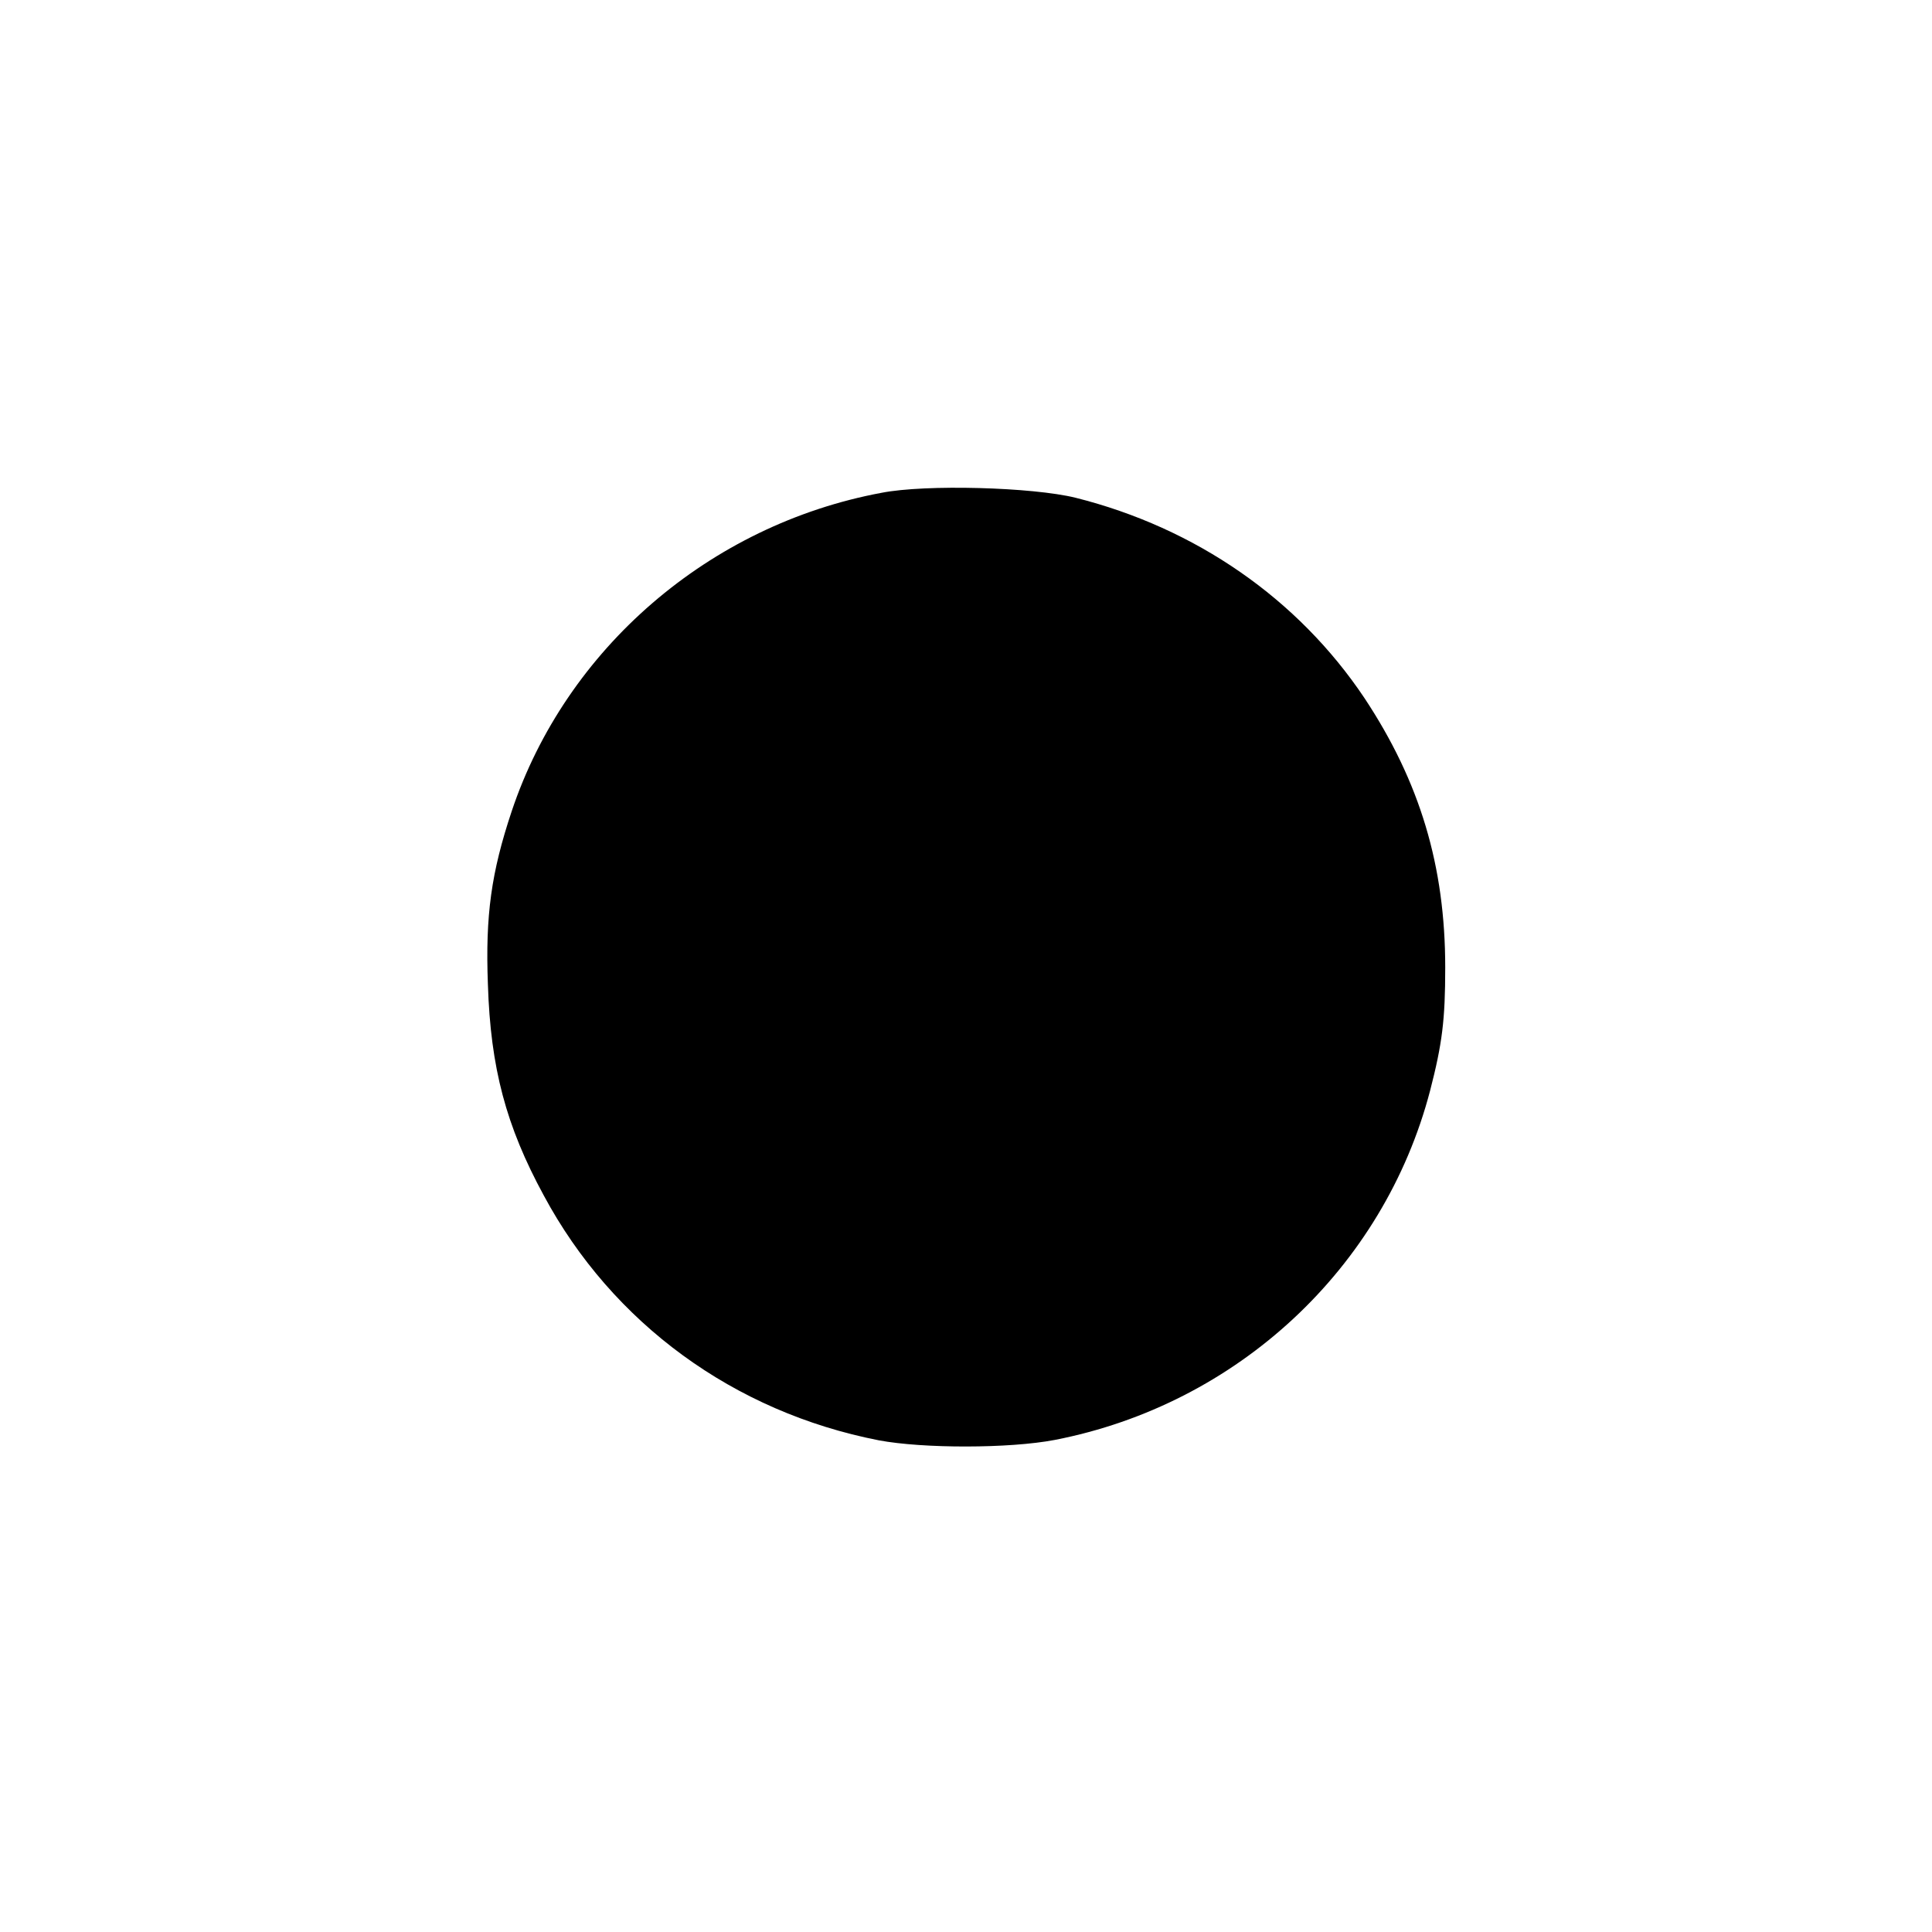 <svg version="1" xmlns="http://www.w3.org/2000/svg" width="682.667" height="682.667" viewBox="0 0 512 512"><path d="M233.6 130.6c-45.6 8.5-83.6 41.3-98 84.4-5.4 16.2-7 27.5-6.3 45.9.7 22.1 4.8 37.5 14.8 55.9 18.2 33.9 50.4 57.4 88.8 64.9 11.7 2.2 34.6 2.2 46.6-.1 48.4-9.4 87.2-45.5 99.5-92.6 3.2-12.4 4-18.7 4-32.6 0-26.9-6.7-49.2-21.4-71.4-17.6-26.3-44.7-45.1-76.6-53.1-11.4-2.8-39.7-3.6-51.4-1.3z"/></svg>